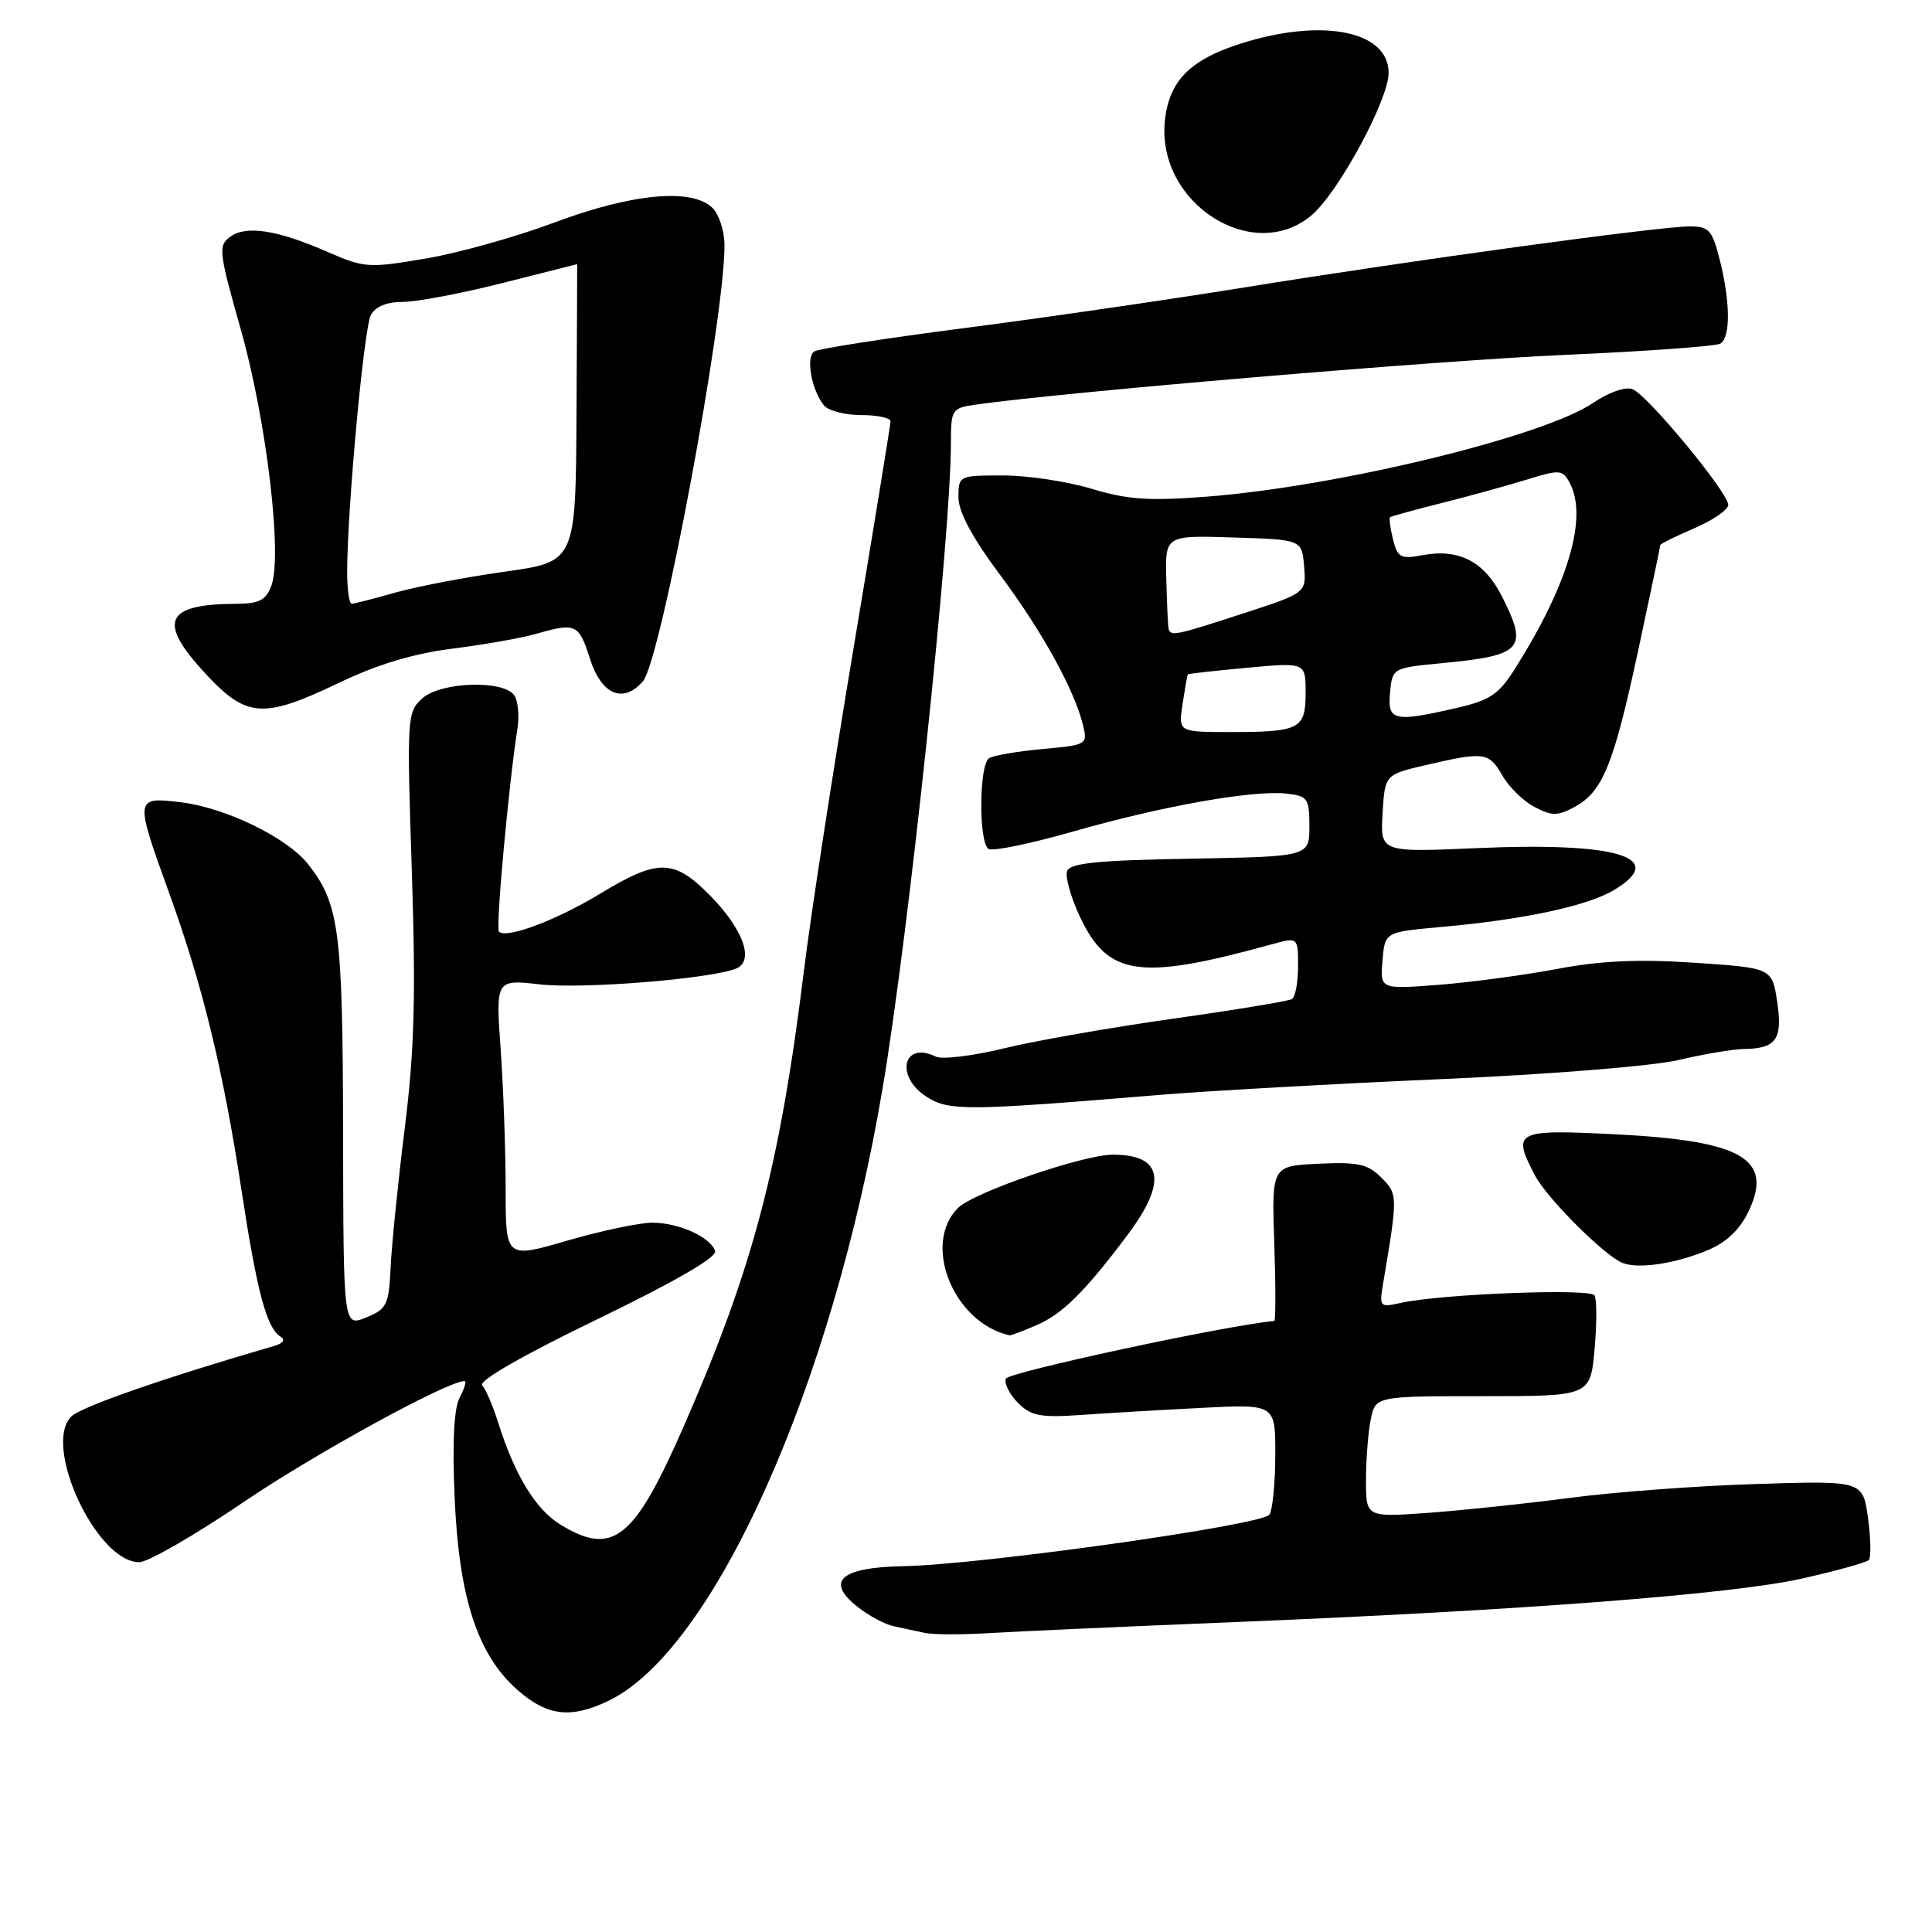 <?xml version="1.0" encoding="UTF-8" standalone="no"?>
<!DOCTYPE svg PUBLIC "-//W3C//DTD SVG 1.1//EN" "http://www.w3.org/Graphics/SVG/1.1/DTD/svg11.dtd" >
<svg xmlns="http://www.w3.org/2000/svg" xmlns:xlink="http://www.w3.org/1999/xlink" version="1.1" viewBox="0 0 256 256">
 <g >
 <path fill="currentColor"
d=" M 80.56 225.40 C 94.53 218.77 110.25 183.75 116.93 144.32 C 120.39 123.95 125.98 71.15 126.00 58.80 C 126.00 54.25 126.11 54.07 129.25 53.62 C 140.56 51.99 190.71 47.75 207.21 47.03 C 218.05 46.56 227.38 45.88 227.96 45.53 C 229.32 44.69 229.28 40.01 227.88 34.44 C 226.88 30.48 226.45 30.00 223.90 30.00 C 219.88 30.00 187.02 34.50 165.00 38.07 C 154.82 39.71 138.06 42.15 127.74 43.48 C 117.42 44.81 108.49 46.20 107.91 46.56 C 106.73 47.29 107.53 51.73 109.20 53.74 C 109.78 54.43 111.99 55.00 114.12 55.00 C 116.26 55.00 118.00 55.37 118.00 55.82 C 118.00 56.26 115.78 69.88 113.07 86.07 C 110.36 102.25 107.42 121.35 106.54 128.50 C 103.30 154.77 99.74 168.20 90.42 189.40 C 83.99 204.02 81.17 206.23 74.29 202.04 C 70.98 200.02 68.21 195.48 66.01 188.50 C 65.32 186.30 64.37 184.08 63.89 183.56 C 63.36 182.98 69.34 179.55 79.10 174.83 C 89.39 169.85 95.03 166.59 94.76 165.77 C 94.15 163.92 89.97 162.03 86.45 162.01 C 84.77 162.01 79.71 163.07 75.20 164.38 C 67.00 166.77 67.00 166.77 67.00 157.54 C 67.00 152.46 66.70 144.14 66.34 139.04 C 65.68 129.77 65.68 129.77 71.59 130.44 C 77.19 131.07 93.93 129.73 97.49 128.36 C 100.02 127.39 98.52 123.15 94.05 118.62 C 89.28 113.80 87.19 113.77 79.54 118.41 C 73.69 121.95 67.10 124.43 66.11 123.45 C 65.66 123.00 67.41 103.89 68.57 96.50 C 68.83 94.85 68.64 92.90 68.16 92.16 C 66.77 90.06 58.41 90.32 55.94 92.55 C 53.94 94.36 53.90 95.03 54.57 115.46 C 55.11 132.09 54.91 139.22 53.63 149.50 C 52.74 156.65 51.90 164.94 51.76 167.93 C 51.52 172.93 51.26 173.46 48.50 174.58 C 45.50 175.80 45.50 175.80 45.46 150.15 C 45.42 123.34 44.96 119.76 40.84 114.53 C 38.06 110.98 29.88 107.01 23.92 106.30 C 17.85 105.58 17.84 105.68 22.39 118.26 C 26.86 130.62 29.55 141.65 32.00 157.71 C 34.07 171.27 35.33 175.97 37.19 177.12 C 37.83 177.51 37.51 178.00 36.38 178.33 C 21.68 182.60 10.73 186.41 9.44 187.70 C 5.60 191.55 12.80 207.00 18.44 207.00 C 19.60 207.00 25.78 203.44 32.19 199.09 C 41.65 192.66 59.28 183.00 61.55 183.00 C 61.84 183.00 61.55 183.97 60.92 185.16 C 60.15 186.59 59.92 191.06 60.24 198.41 C 60.81 211.73 63.28 219.28 68.58 223.94 C 72.50 227.38 75.60 227.76 80.56 225.40 Z  M 163.50 214.94 C 201.74 213.38 229.41 211.26 238.76 209.17 C 243.30 208.15 247.28 207.05 247.61 206.72 C 247.94 206.40 247.90 203.89 247.52 201.16 C 246.84 196.19 246.84 196.19 232.67 196.64 C 224.88 196.88 213.78 197.71 208.00 198.48 C 202.22 199.24 193.79 200.13 189.25 200.46 C 181.00 201.05 181.00 201.05 181.00 196.15 C 181.00 193.45 181.28 189.84 181.62 188.13 C 182.25 185.00 182.25 185.00 196.49 185.00 C 210.72 185.00 210.72 185.00 211.29 178.78 C 211.60 175.36 211.59 172.15 211.28 171.64 C 210.69 170.69 190.90 171.46 185.61 172.64 C 182.79 173.27 182.74 173.20 183.30 169.89 C 185.23 158.43 185.22 158.22 183.03 156.03 C 181.24 154.24 179.93 153.95 174.70 154.20 C 168.50 154.50 168.50 154.50 168.85 164.75 C 169.04 170.39 169.04 175.02 168.85 175.03 C 162.11 175.69 133.55 181.84 133.27 182.69 C 133.05 183.34 133.79 184.79 134.90 185.90 C 136.63 187.63 137.88 187.86 143.22 187.49 C 146.67 187.25 153.89 186.82 159.25 186.55 C 169.00 186.05 169.00 186.05 168.98 192.78 C 168.98 196.47 168.63 200.04 168.21 200.69 C 167.33 202.08 129.97 207.34 119.63 207.53 C 111.35 207.69 109.31 209.53 113.66 212.94 C 115.12 214.10 117.26 215.24 118.41 215.48 C 119.56 215.72 121.40 216.12 122.50 216.36 C 123.60 216.61 127.42 216.62 131.00 216.40 C 134.57 216.18 149.20 215.52 163.50 214.94 Z  M 137.28 175.62 C 140.76 174.14 143.71 171.22 149.38 163.67 C 154.72 156.56 154.08 153.00 147.47 153.00 C 143.53 153.00 129.00 158.00 126.94 160.06 C 122.13 164.87 126.35 175.27 133.78 176.94 C 133.94 176.97 135.51 176.38 137.28 175.62 Z  M 226.30 165.65 C 228.77 164.61 230.54 162.93 231.70 160.50 C 235.01 153.55 230.84 151.14 214.01 150.30 C 200.76 149.63 200.30 149.87 203.42 155.80 C 204.99 158.79 212.65 166.43 215.00 167.35 C 217.13 168.18 221.99 167.45 226.30 165.65 Z  M 153.50 145.09 C 160.10 144.55 176.96 143.60 190.96 142.99 C 205.38 142.36 219.03 141.26 222.46 140.45 C 225.78 139.67 229.62 139.02 231.00 139.00 C 235.36 138.95 236.23 137.74 235.49 132.77 C 234.81 128.26 234.81 128.26 224.54 127.57 C 217.09 127.07 212.10 127.30 206.39 128.38 C 202.05 129.20 194.98 130.15 190.69 130.49 C 182.87 131.09 182.87 131.09 183.19 127.30 C 183.50 123.50 183.50 123.50 190.86 122.84 C 201.96 121.85 210.41 120.04 213.96 117.88 C 221.01 113.59 214.28 111.57 195.70 112.38 C 182.90 112.94 182.90 112.94 183.20 107.79 C 183.50 102.64 183.50 102.64 189.00 101.36 C 196.68 99.58 197.30 99.66 199.07 102.76 C 199.93 104.27 201.84 106.14 203.32 106.92 C 205.61 108.13 206.38 108.14 208.59 106.95 C 212.36 104.94 213.80 101.40 217.07 86.18 C 218.68 78.67 220.00 72.39 220.00 72.23 C 220.00 72.06 222.03 71.06 224.50 70.00 C 226.97 68.94 229.00 67.54 229.00 66.90 C 229.00 65.26 218.29 52.32 216.31 51.56 C 215.38 51.21 213.16 51.98 211.09 53.39 C 204.56 57.84 177.33 64.45 160.00 65.80 C 152.24 66.40 149.43 66.21 144.66 64.77 C 141.45 63.80 136.16 63.00 132.91 63.00 C 127.06 63.00 127.00 63.03 127.00 65.89 C 127.00 67.83 128.80 71.19 132.49 76.14 C 138.07 83.62 142.36 91.39 143.51 96.10 C 144.13 98.65 144.01 98.72 138.14 99.25 C 134.84 99.55 131.66 100.10 131.07 100.46 C 129.72 101.29 129.66 111.67 130.99 112.49 C 131.54 112.83 136.60 111.78 142.24 110.17 C 153.96 106.81 166.11 104.65 170.50 105.16 C 173.28 105.47 173.50 105.80 173.50 109.50 C 173.50 113.50 173.50 113.50 157.71 113.78 C 145.54 113.99 141.80 114.36 141.40 115.41 C 141.11 116.15 141.88 118.89 143.11 121.50 C 146.80 129.35 151.00 129.96 168.42 125.15 C 172.00 124.16 172.00 124.16 172.00 128.02 C 172.00 130.14 171.64 132.10 171.20 132.38 C 170.76 132.65 163.67 133.82 155.45 134.98 C 147.23 136.14 137.12 137.91 133.00 138.92 C 128.88 139.92 124.83 140.41 124.00 140.01 C 119.67 137.88 118.56 142.61 122.75 145.31 C 125.72 147.23 128.01 147.21 153.50 145.09 Z  M 44.97 90.45 C 50.00 88.04 54.81 86.59 59.95 85.95 C 64.11 85.42 69.09 84.55 71.00 84.00 C 76.29 82.48 76.71 82.67 78.16 87.25 C 79.67 92.04 82.56 93.29 85.18 90.29 C 87.55 87.60 96.00 42.46 96.00 32.50 C 96.00 30.65 95.29 28.44 94.43 27.57 C 91.75 24.89 83.83 25.61 73.53 29.46 C 68.45 31.37 60.74 33.53 56.39 34.26 C 48.88 35.54 48.26 35.50 43.50 33.42 C 36.78 30.47 32.63 29.82 30.51 31.37 C 28.89 32.55 28.98 33.32 31.93 43.74 C 35.32 55.74 37.45 73.68 35.95 77.64 C 35.22 79.54 34.32 80.00 31.27 80.01 C 21.80 80.05 20.82 82.38 27.32 89.36 C 32.69 95.13 34.91 95.27 44.97 90.45 Z  M 173.78 28.53 C 177.32 25.55 184.00 13.22 184.00 9.66 C 184.00 4.24 175.68 2.42 165.20 5.53 C 157.84 7.72 154.91 10.56 154.35 16.03 C 153.24 26.89 165.99 35.09 173.78 28.53 Z  M 156.70 93.25 C 157.02 91.19 157.33 89.43 157.39 89.35 C 157.45 89.27 160.99 88.88 165.25 88.48 C 173.00 87.77 173.00 87.77 173.00 91.78 C 173.00 96.61 172.25 97.00 162.98 97.00 C 156.13 97.00 156.13 97.00 156.70 93.25 Z  M 184.19 91.75 C 184.50 88.52 184.54 88.50 191.00 87.88 C 201.80 86.85 202.56 85.99 198.96 78.92 C 196.65 74.39 193.29 72.67 188.51 73.56 C 185.60 74.11 185.19 73.89 184.58 71.47 C 184.21 69.98 184.04 68.66 184.20 68.53 C 184.37 68.40 187.43 67.56 191.00 66.66 C 194.57 65.77 199.63 64.37 202.24 63.57 C 206.69 62.19 207.05 62.22 207.99 63.98 C 210.43 68.53 207.81 77.42 200.74 88.61 C 198.61 92.00 197.43 92.79 193.04 93.80 C 184.69 95.73 183.82 95.53 184.19 91.75 Z  M 154.84 83.25 C 154.75 82.84 154.62 79.90 154.54 76.72 C 154.39 70.93 154.39 70.93 163.44 71.22 C 172.50 71.50 172.50 71.50 172.80 75.03 C 173.09 78.56 173.09 78.56 164.74 81.28 C 155.62 84.25 155.08 84.36 154.84 83.25 Z  M 46.00 75.81 C 46.00 67.57 48.22 43.47 49.14 41.75 C 49.74 40.62 51.25 40.00 53.41 40.00 C 55.24 40.00 61.18 38.87 66.60 37.50 C 72.02 36.13 76.46 35.00 76.48 35.00 C 76.49 35.00 76.45 43.87 76.39 54.71 C 76.29 74.43 76.29 74.43 66.89 75.75 C 61.73 76.47 55.18 77.73 52.35 78.53 C 49.51 79.34 46.92 80.00 46.60 80.00 C 46.27 80.00 46.00 78.11 46.00 75.81 Z "/>
</g>
</svg>